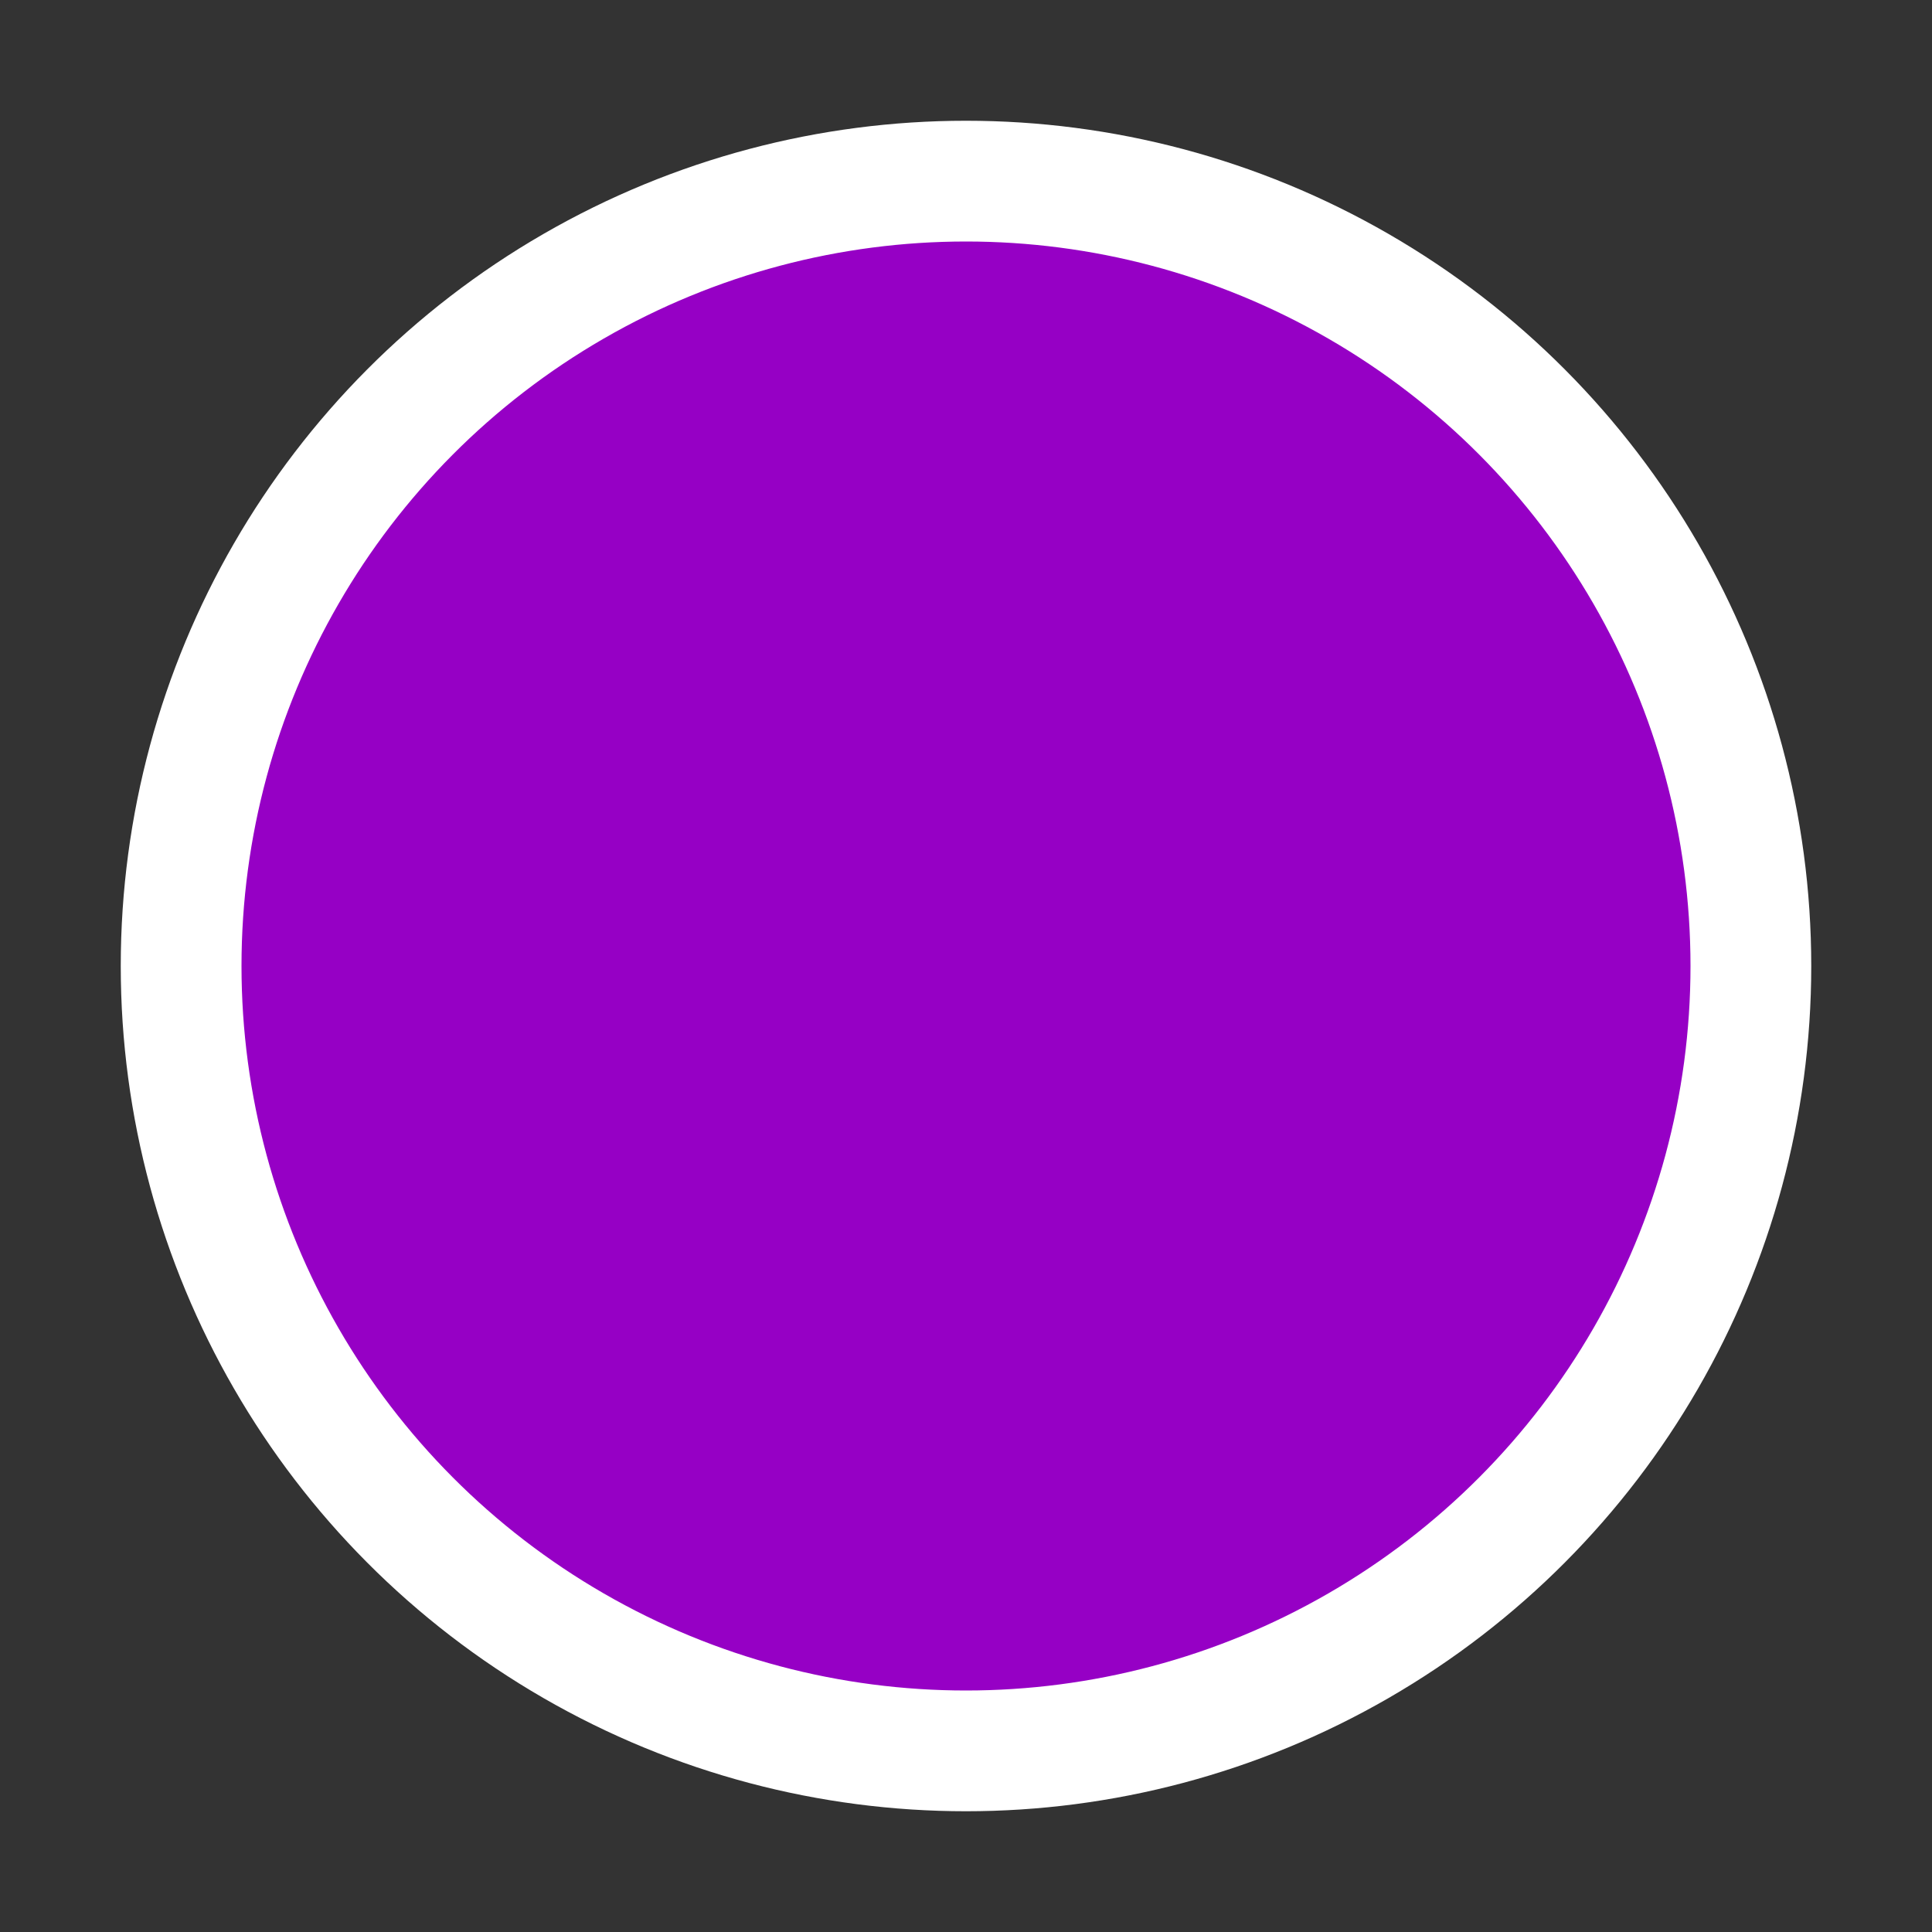 <svg xmlns="http://www.w3.org/2000/svg" height="16" width="16">
  <rect width="100%" height="100%" fill="#333333" stroke="none"/>
  <circle cx="8" cy="8" r="6.5" stroke="#fff" stroke-width="1" fill="#9600c5" />
</svg>
